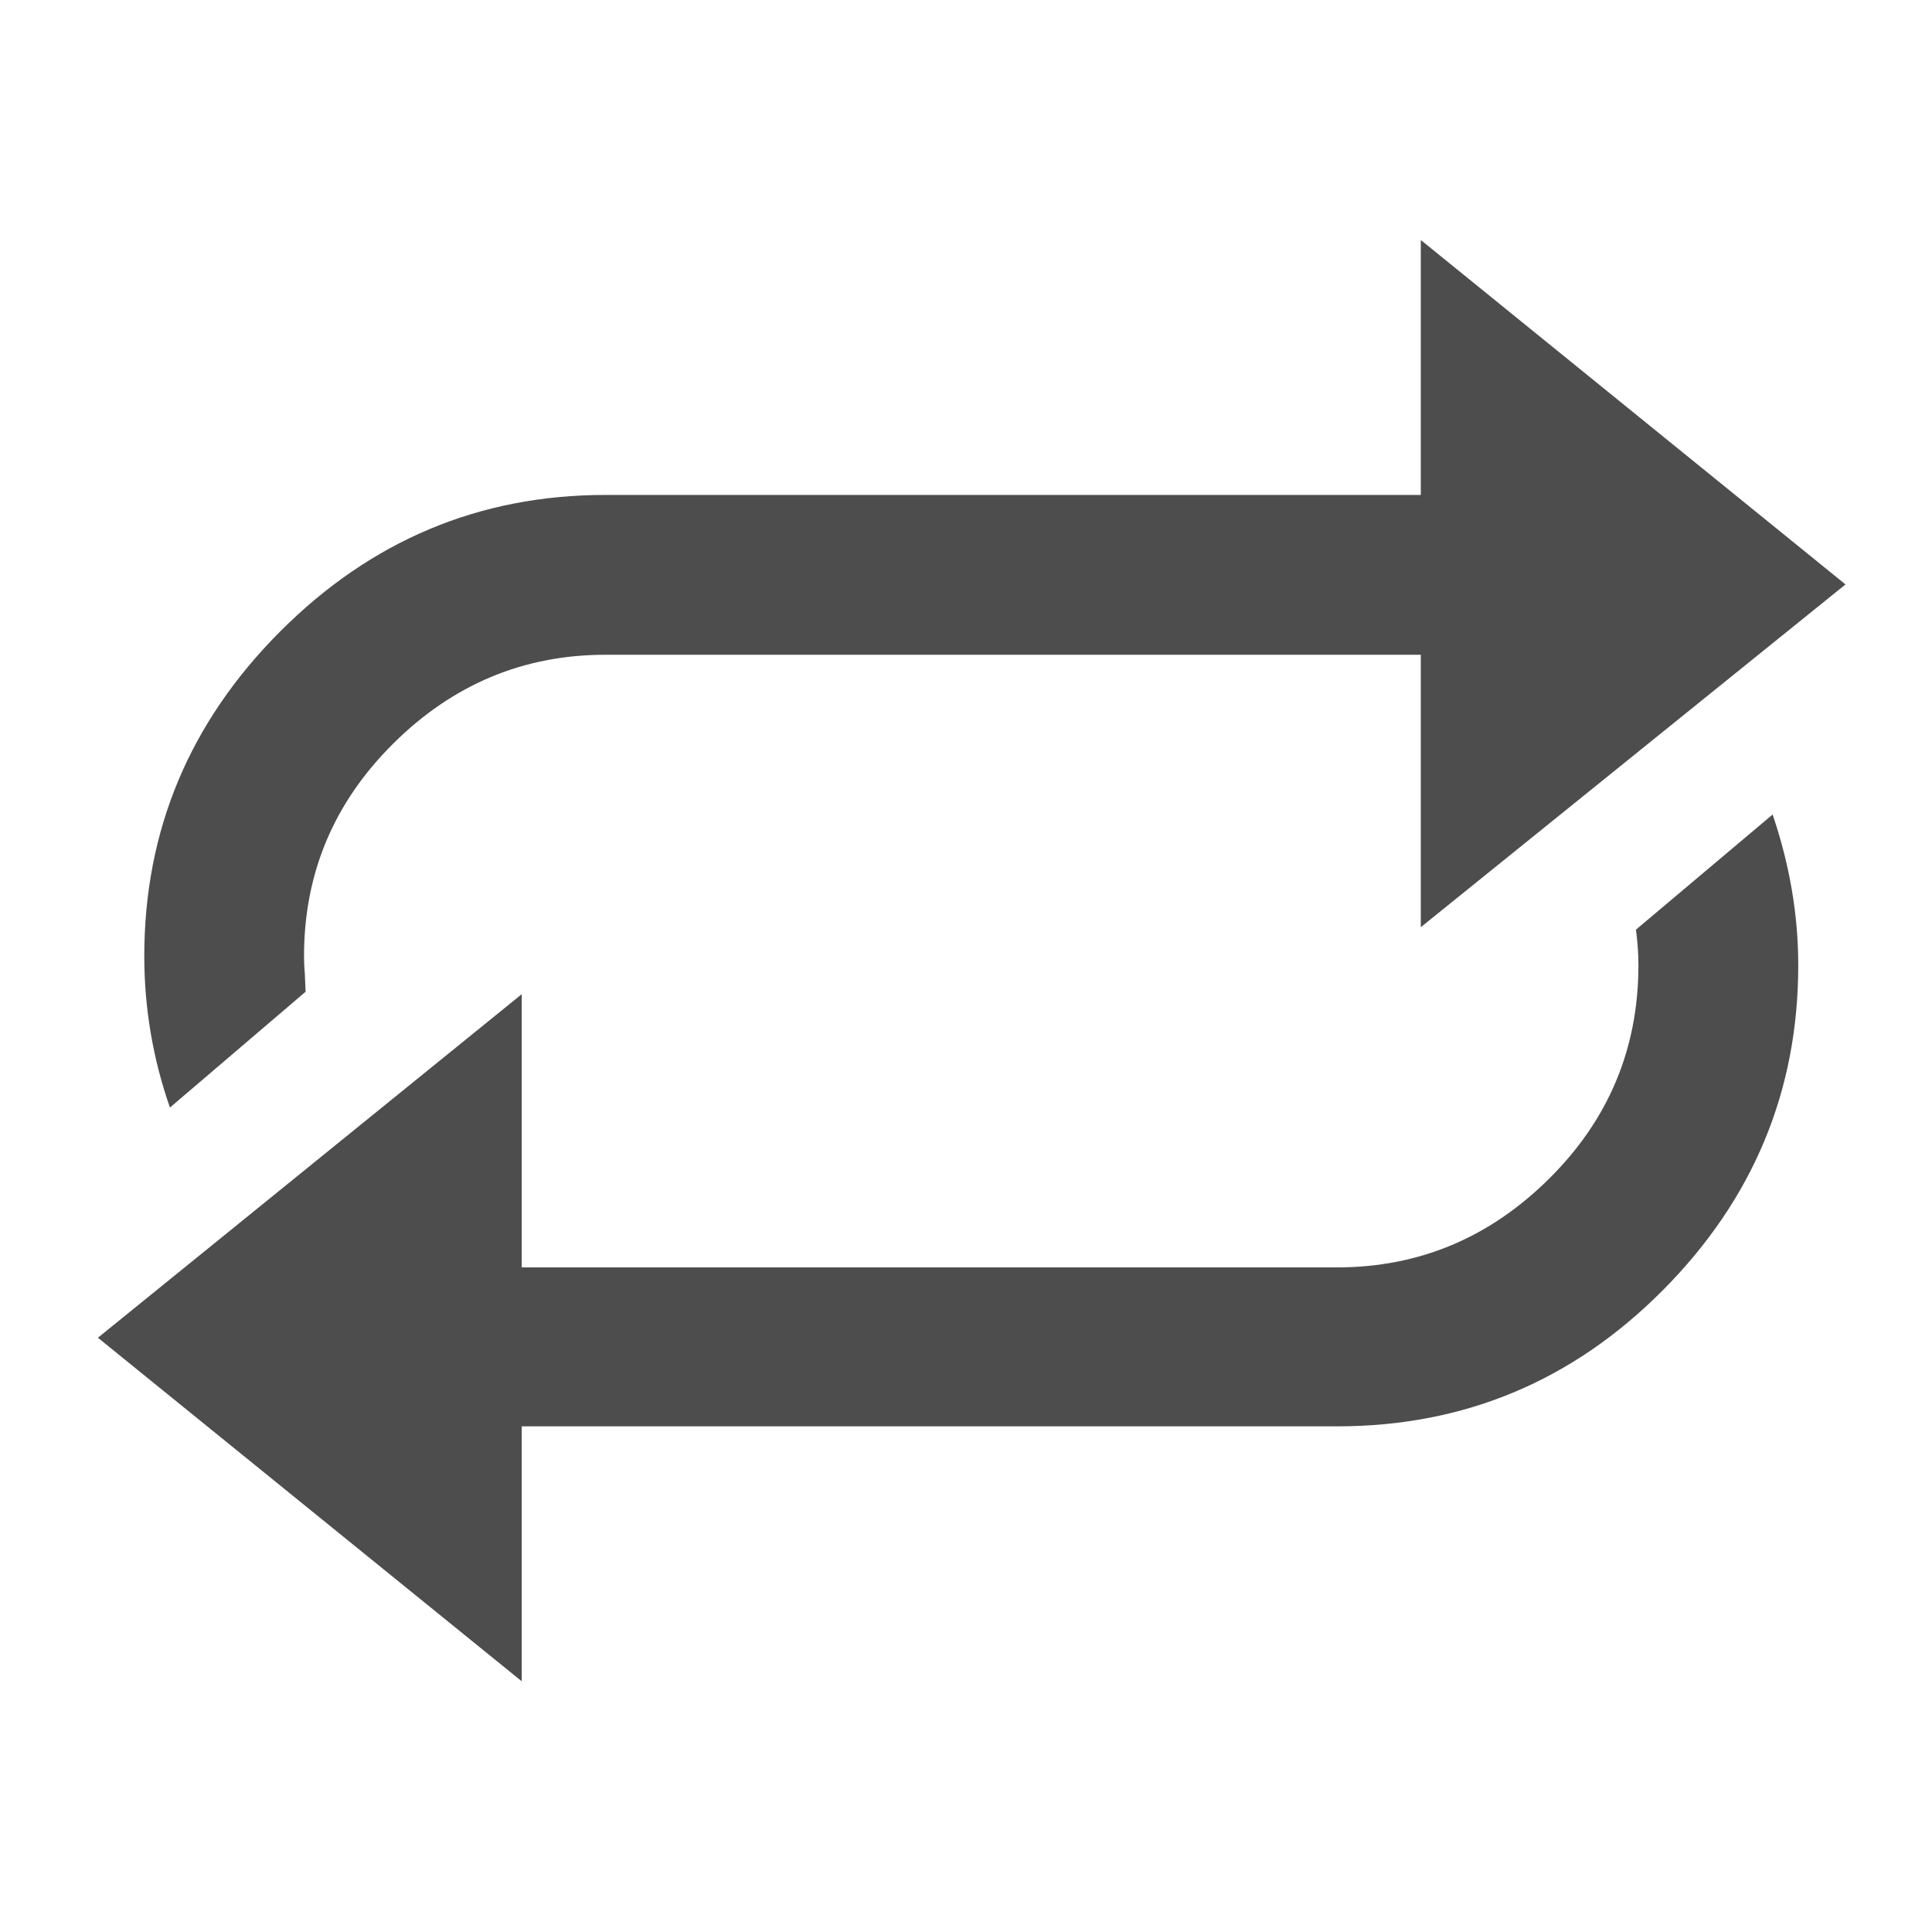 <?xml version="1.0" encoding="UTF-8" standalone="no"?>
<svg xmlns="http://www.w3.org/2000/svg" viewBox="0 0 22 22">
 <style type="text/css" id="current-color-scheme">
.ColorScheme-Text {
 color:#4d4d4d;
}
 </style>
 <path style="fill:currentColor;fill-opacity:1;stroke:none" class="ColorScheme-Text" d="m 1.935,12.612 q -0.292,-0.839 -0.292,-1.725 0,-2.149 1.551,-3.7 1.551,-1.551 3.7,-1.551 H 16.179 V 2.733 l 4.836,3.922 -4.836,3.903 V 7.456 H 6.893 q -1.395,0 -2.413,1.009 -1.018,1.009 -1.018,2.423 0,0.104 0.009,0.198 l 0.009,0.207 z M 20.185,9.275 q 0.292,0.858 0.292,1.716 0,2.149 -1.541,3.7 -1.541,1.551 -3.709,1.551 H 5.941 v 2.903 L 1.115,15.233 5.941,11.321 v 3.111 h 9.285 q 1.395,0 2.413,-1.009 1.018,-1.009 1.018,-2.432 0,-0.189 -0.028,-0.405 z"/>
</svg>
